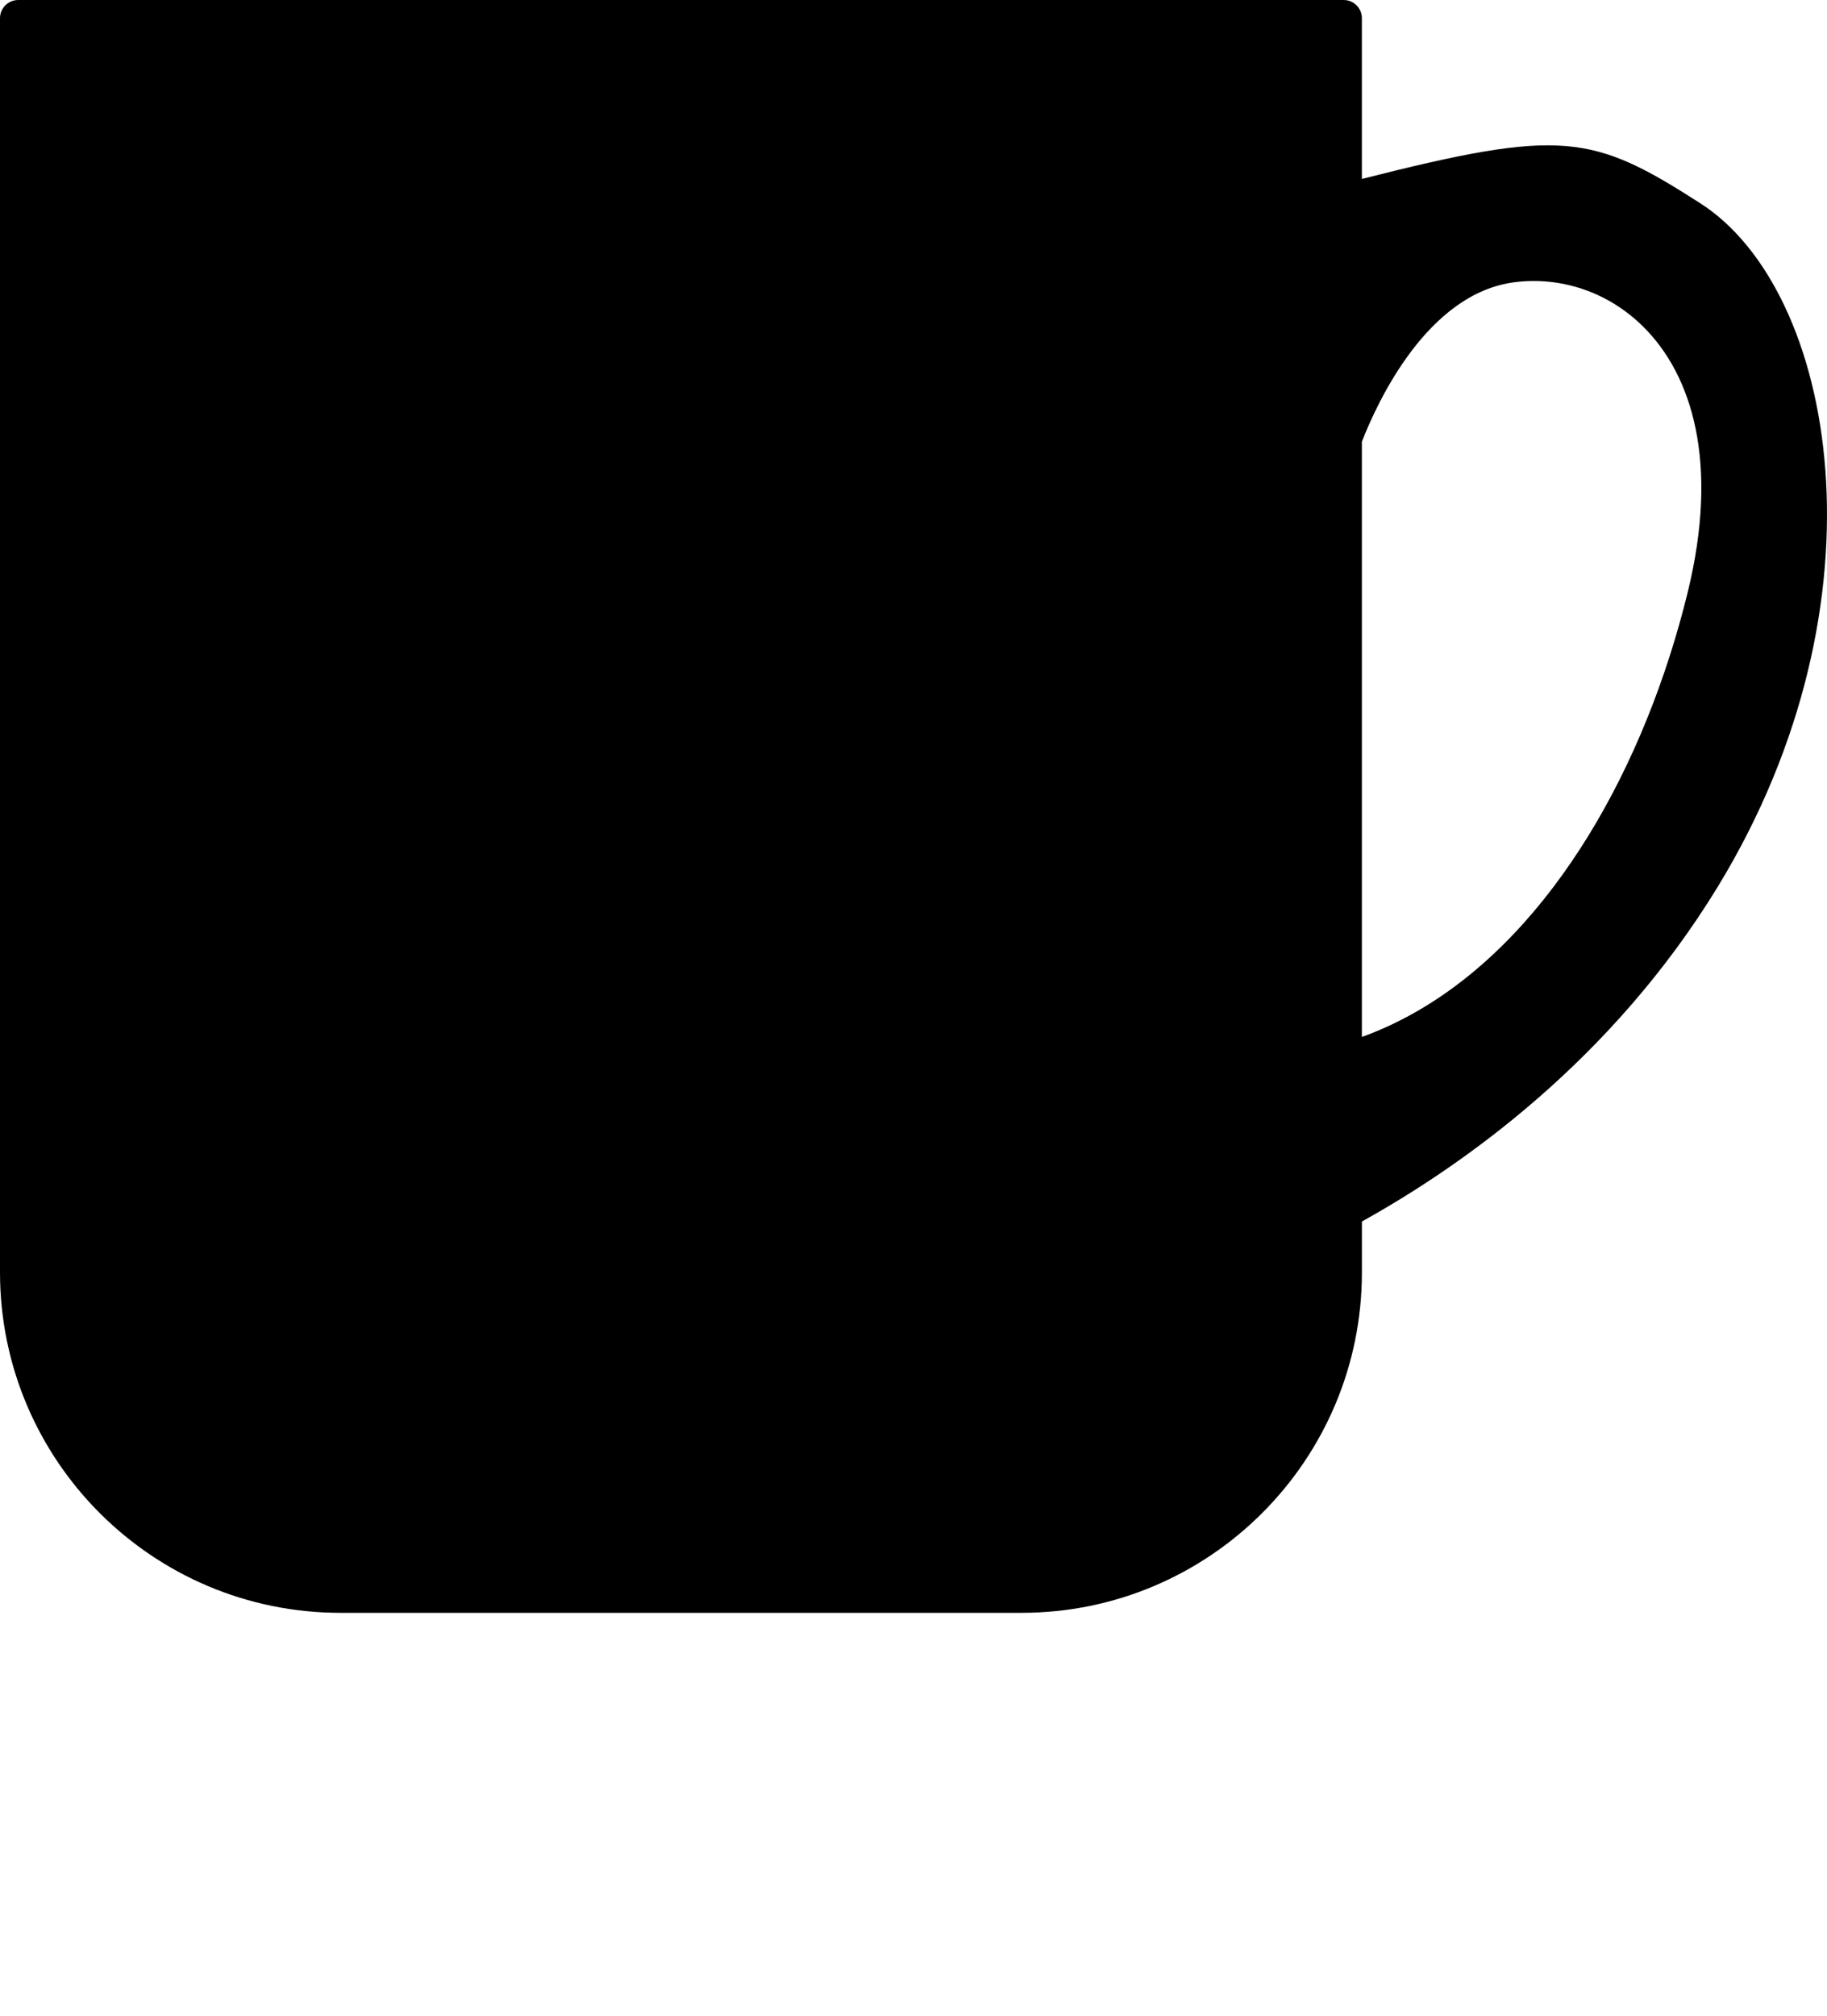 <?xml version="1.0" encoding="utf-8"?><!DOCTYPE svg PUBLIC "-//W3C//DTD SVG 1.1//EN" "http://www.w3.org/Graphics/SVG/1.1/DTD/svg11.dtd"><svg version="1.1" xmlns="http://www.w3.org/2000/svg" xmlns:xlink="http://www.w3.org/1999/xlink" x="0px" y="0px" viewBox="3.369 5.873 100 110.321" enable-background="new 3.369 5.873 100 88.257" xml:space="preserve"><path d="M96.441,17.001c-5.922-3.802-7.576-4.116-18.53-1.336V6.871c0-0.551-0.445-0.998-0.998-0.998H4.366
	c-0.55,0-0.997,0.447-0.997,0.998v68.622c0,10.29,8.343,18.638,18.635,18.638h37.271c10.293,0,18.638-8.347,18.638-18.638v-2.777
	c5.544-3.078,13.688-8.835,19.477-18.317C106.966,38.701,103.834,21.746,96.441,17.001z M95.745,38.283
	c-2.33,9.509-7.323,18.392-14.411,22.69c-1.094,0.663-2.232,1.215-3.423,1.645V30.042c0.865-2.216,3.597-8.112,8.349-8.724
	c2.47-0.318,5.072,0.481,7.035,2.417C95.988,26.388,97.48,31.188,95.745,38.283z"/></svg>

